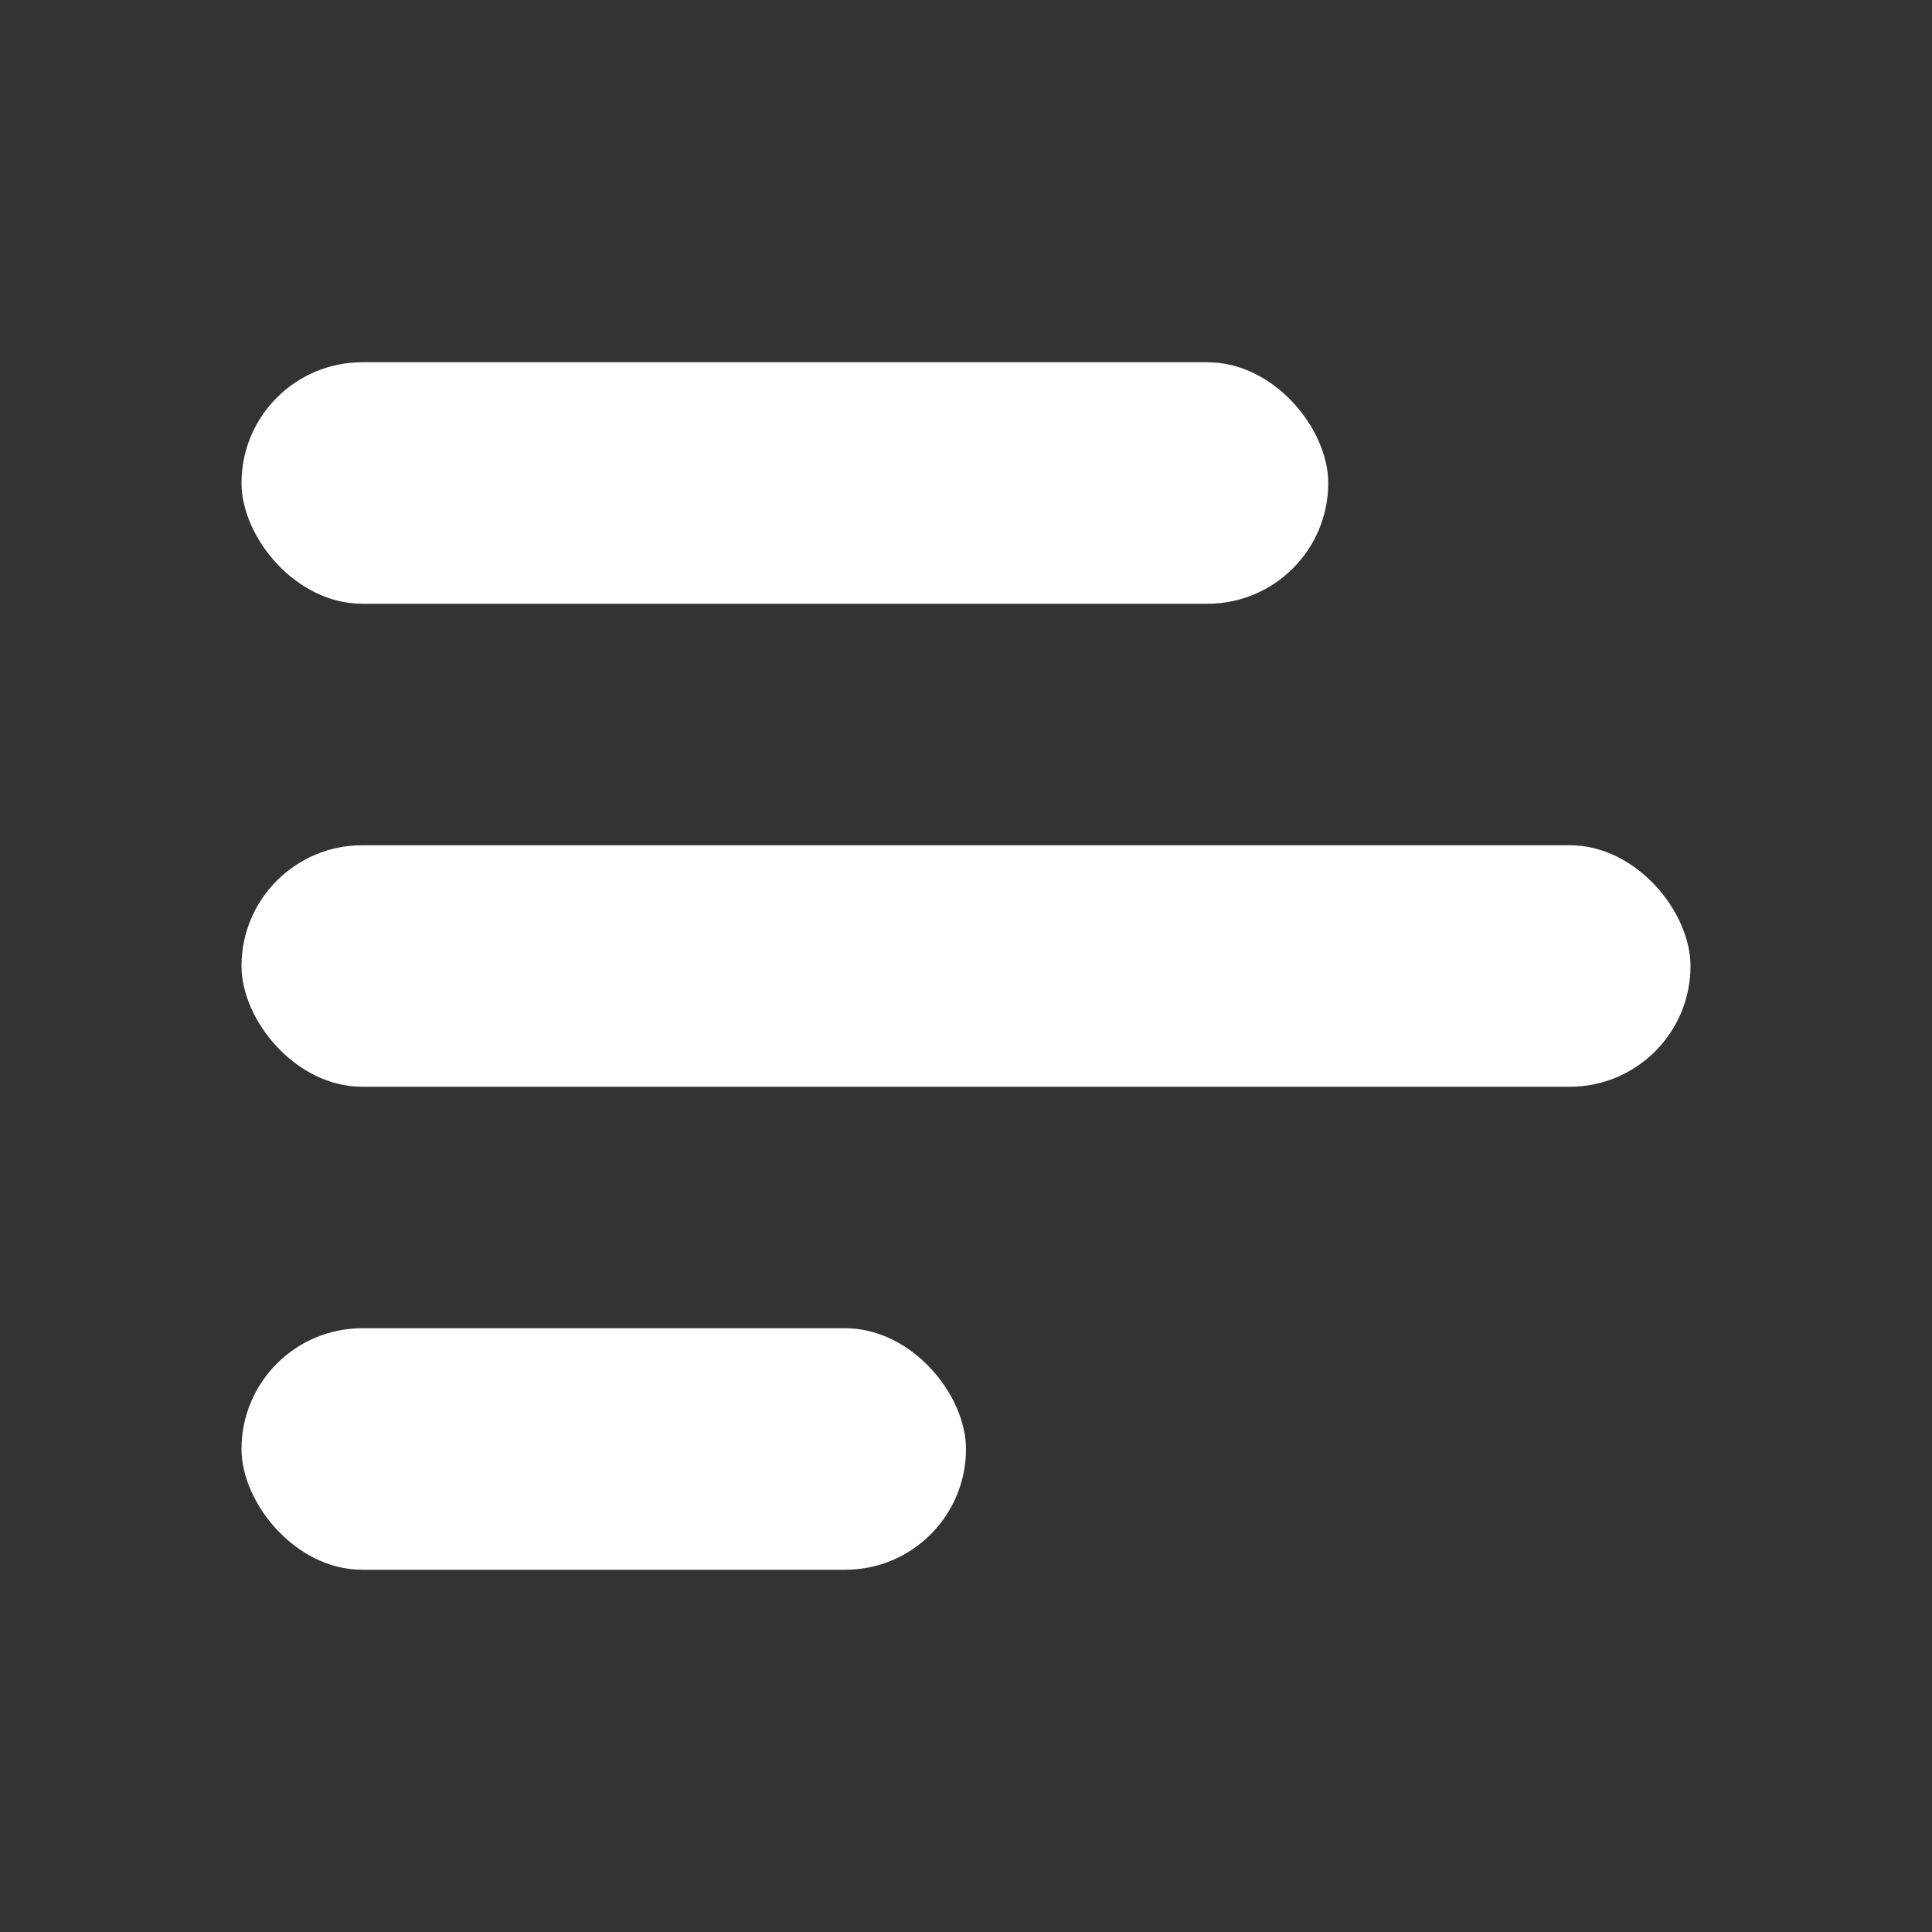 <svg xmlns="http://www.w3.org/2000/svg" width="16" height="16" viewBox="0 0 16 16">
<rect x="0" y="0" width="16" height="16" fill="#333333" stroke="none"/>
<rect x="2" y="3" width="9" height="2" rx="1" ry="1" fill="#fff" />
<rect x="2" y="7" width="12" height="2" rx="1" ry="1" fill="#fff" />
<rect x="2" y="11" width="6" height="2" rx="1" ry="1" fill="#fff" />
</svg>